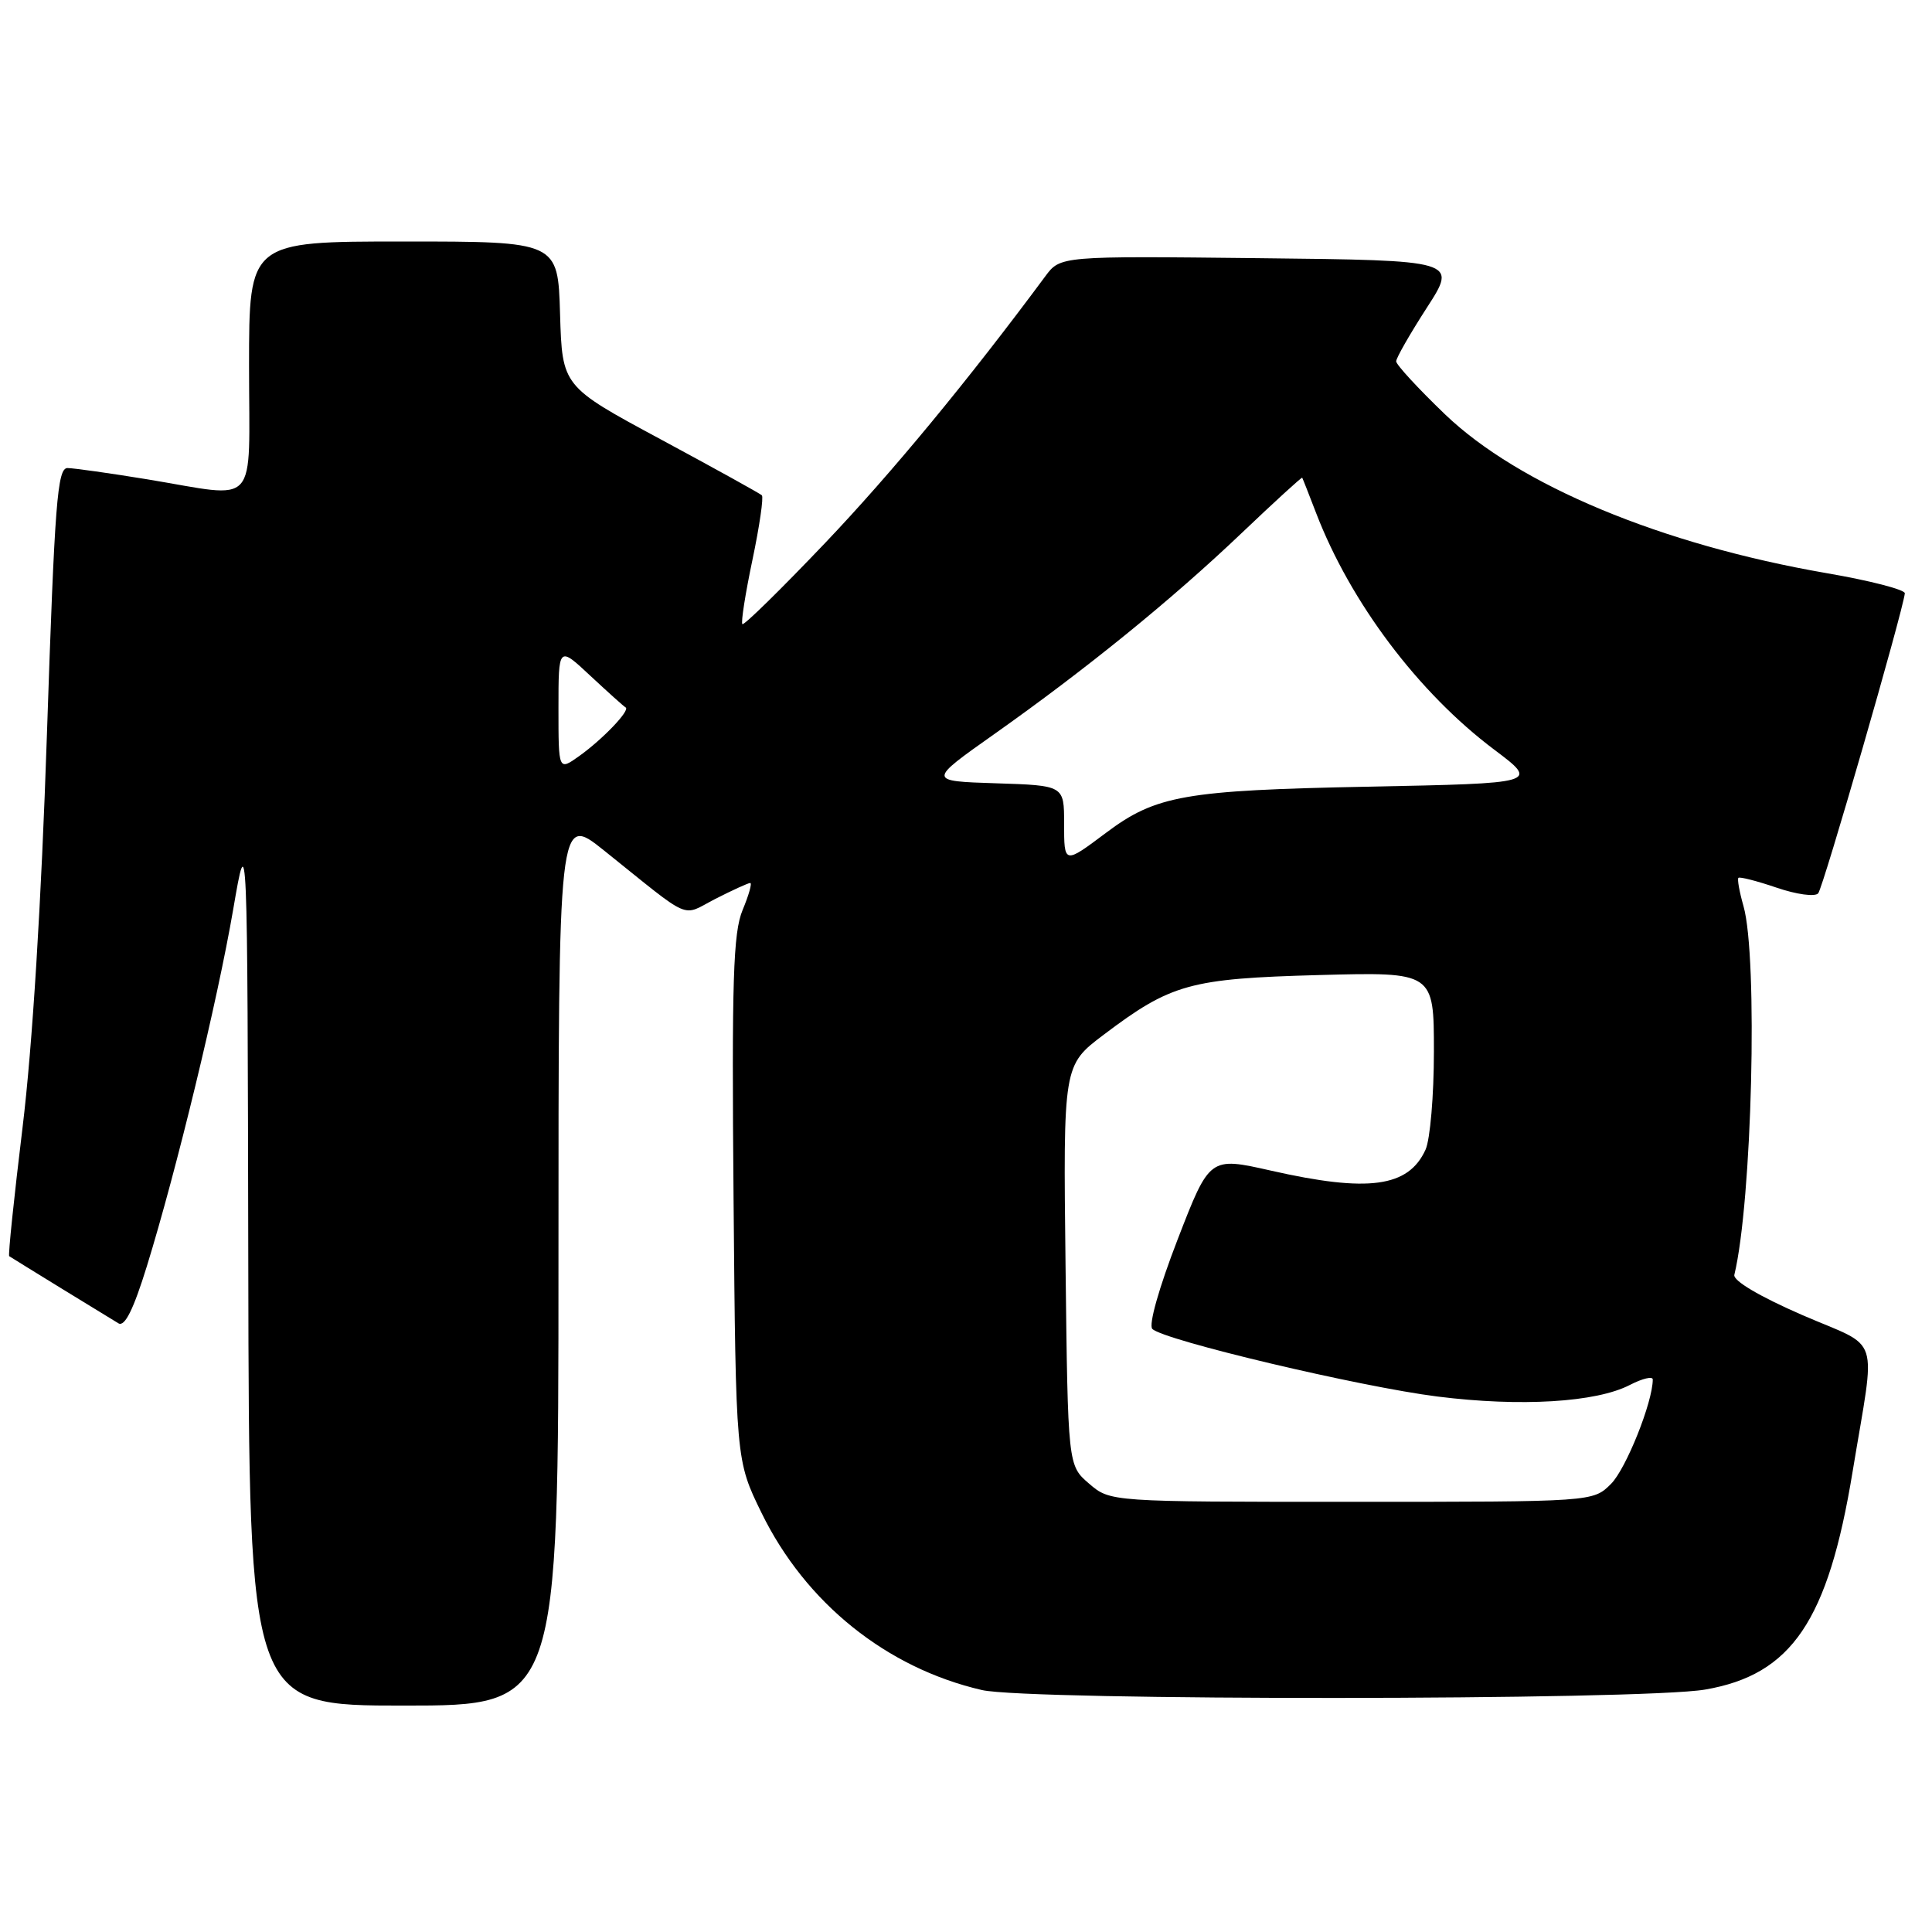 <?xml version="1.0" encoding="UTF-8" standalone="no"?>
<!DOCTYPE svg PUBLIC "-//W3C//DTD SVG 1.1//EN" "http://www.w3.org/Graphics/SVG/1.1/DTD/svg11.dtd" >
<svg xmlns="http://www.w3.org/2000/svg" xmlns:xlink="http://www.w3.org/1999/xlink" version="1.1" viewBox="0 0 256 256">
 <g >
 <path fill="currentColor"
d=" M 74.00 166.93 C 74.00 107.87 74.00 107.87 80.02 112.68 C 91.95 122.24 90.17 121.47 94.82 119.09 C 97.08 117.94 99.14 117.00 99.41 117.00 C 99.68 117.00 99.22 118.61 98.40 120.58 C 97.15 123.58 96.95 129.82 97.20 158.83 C 97.50 193.50 97.50 193.50 100.91 200.47 C 106.74 212.40 117.47 221.02 130.11 223.94 C 136.32 225.37 217.48 225.32 225.92 223.88 C 237.41 221.91 242.23 214.79 245.48 195.00 C 248.56 176.27 249.39 178.84 238.81 174.25 C 233.14 171.78 229.62 169.70 229.81 168.92 C 232.16 159.19 232.96 126.85 231.02 120.06 C 230.48 118.17 230.18 116.49 230.35 116.32 C 230.52 116.15 232.80 116.73 235.41 117.62 C 238.05 118.52 240.50 118.86 240.92 118.37 C 241.57 117.63 252.11 81.14 252.40 78.62 C 252.45 78.14 247.78 76.93 242.00 75.94 C 220.12 72.15 201.27 64.30 191.46 54.89 C 187.91 51.48 185.00 48.32 185.00 47.88 C 185.00 47.43 186.83 44.24 189.06 40.78 C 193.12 34.50 193.12 34.50 166.81 34.21 C 140.50 33.92 140.50 33.92 138.50 36.62 C 128.28 50.41 118.17 62.66 109.32 71.96 C 103.50 78.07 98.57 82.91 98.37 82.70 C 98.16 82.49 98.76 78.67 99.70 74.20 C 100.64 69.73 101.20 65.87 100.95 65.63 C 100.70 65.39 94.65 62.04 87.50 58.19 C 74.50 51.19 74.50 51.19 74.21 41.60 C 73.93 32.00 73.93 32.00 53.46 32.00 C 33.00 32.00 33.00 32.00 33.00 48.50 C 33.00 67.66 34.51 65.98 19.50 63.51 C 14.55 62.70 9.80 62.03 8.95 62.02 C 7.60 62.00 7.25 66.56 6.22 97.25 C 5.48 119.52 4.29 138.72 2.99 149.38 C 1.86 158.67 1.06 166.35 1.22 166.45 C 1.87 166.88 14.60 174.70 15.70 175.35 C 16.53 175.84 17.69 173.51 19.46 167.78 C 23.40 155.02 28.81 132.68 30.90 120.50 C 32.79 109.50 32.79 109.50 32.90 167.75 C 33.00 226.00 33.00 226.00 53.50 226.00 C 74.00 226.00 74.00 226.00 74.00 166.93 Z  M 144.31 196.59 C 141.50 194.18 141.50 194.18 141.19 167.67 C 140.88 141.16 140.88 141.16 146.24 137.11 C 155.19 130.35 157.67 129.67 174.75 129.20 C 190.00 128.79 190.00 128.79 190.00 139.35 C 190.00 145.15 189.50 151.00 188.89 152.34 C 186.62 157.32 181.31 158.04 168.39 155.11 C 160.28 153.28 160.28 153.28 156.04 164.24 C 153.57 170.63 152.17 175.57 152.69 176.09 C 154.19 177.59 180.21 183.76 190.49 185.05 C 201.47 186.43 211.50 185.83 215.97 183.51 C 217.64 182.65 219.00 182.33 219.00 182.79 C 219.00 185.78 215.46 194.63 213.47 196.62 C 211.09 199.00 211.09 199.00 179.10 199.00 C 147.11 199.00 147.11 199.00 144.31 196.59 Z  M 141.00 109.10 C 141.00 104.08 141.00 104.08 131.97 103.79 C 122.93 103.50 122.93 103.50 131.72 97.29 C 143.96 88.64 155.25 79.47 164.53 70.63 C 168.88 66.49 172.49 63.19 172.55 63.30 C 172.62 63.41 173.45 65.53 174.40 68.00 C 178.95 79.83 187.94 91.78 197.99 99.33 C 203.92 103.79 203.92 103.79 181.21 104.24 C 157.00 104.72 153.17 105.39 146.57 110.34 C 140.98 114.53 141.00 114.53 141.00 109.10 Z  M 74.00 93.87 C 74.00 85.59 74.00 85.59 78.23 89.55 C 80.56 91.72 82.66 93.61 82.90 93.74 C 83.54 94.11 79.86 97.96 76.75 100.18 C 74.00 102.14 74.00 102.14 74.00 93.87 Z "/>
</g>
</svg>